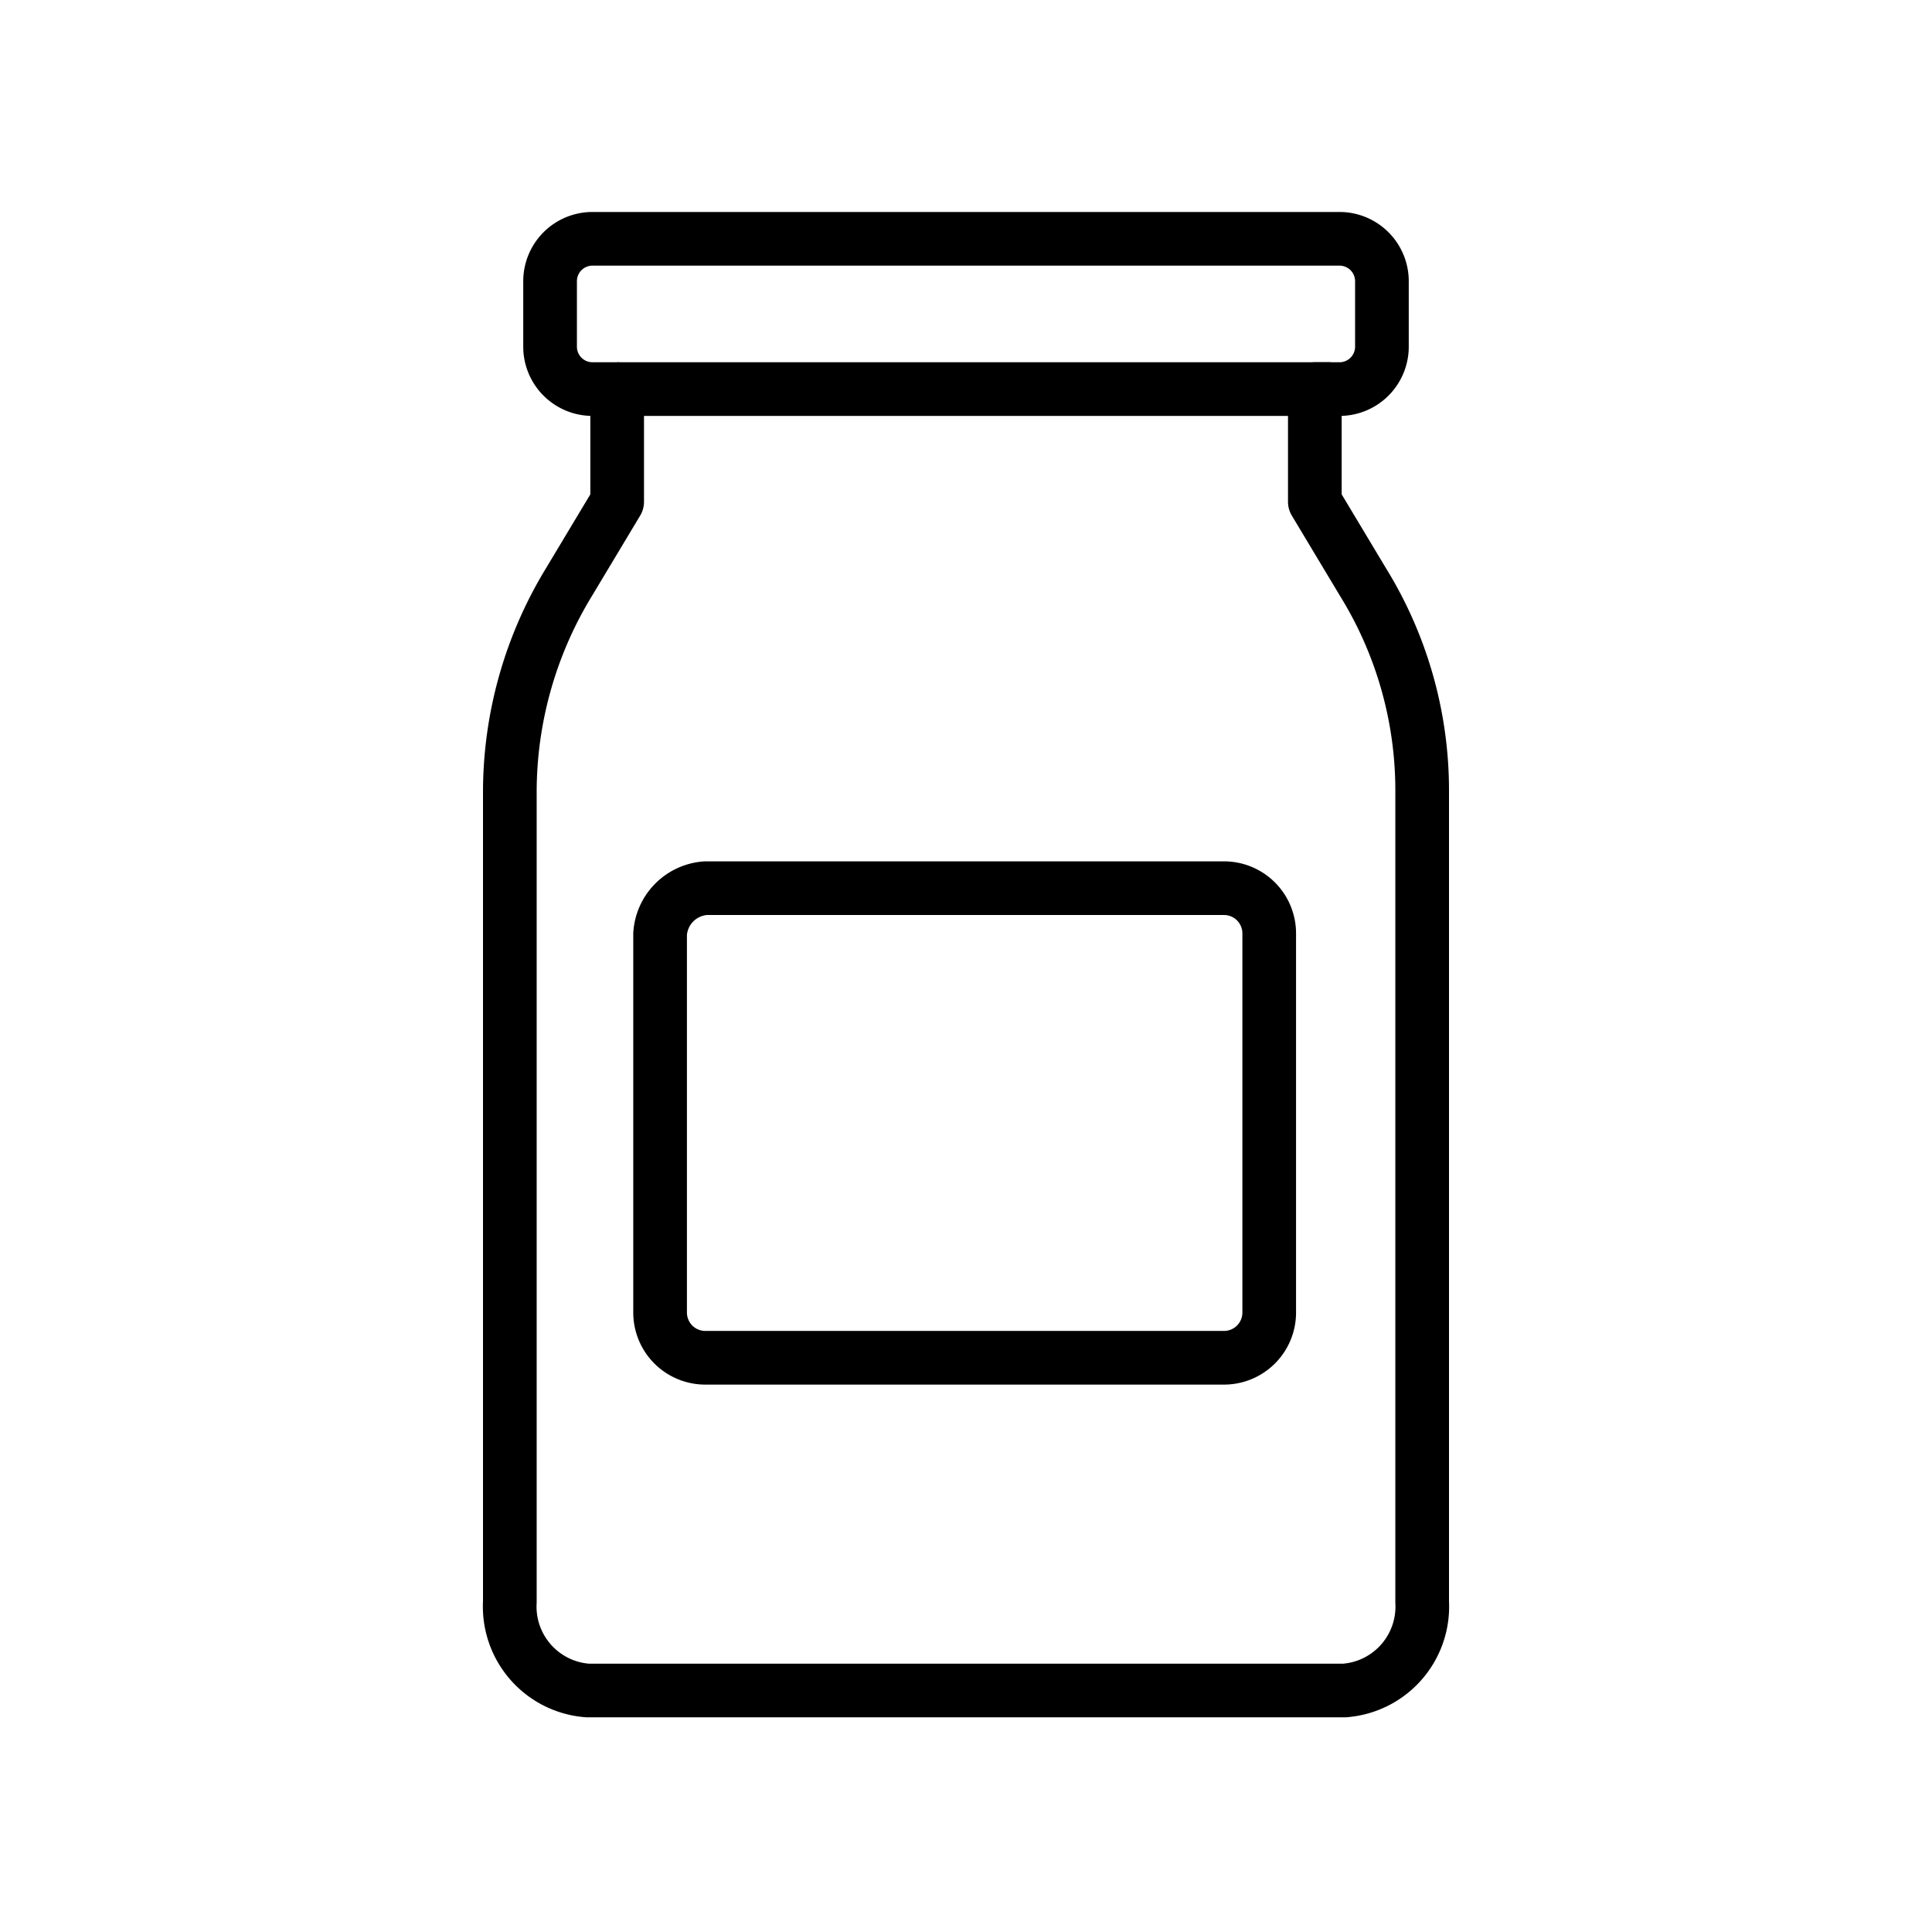 <svg id="emoji" viewBox="0 0 72 72" xmlns="http://www.w3.org/2000/svg">
  <g id="line">
    <path fill="none" stroke="#000" stroke-miterlimit="10" stroke-width="2" d="M26.3,33.1H45.6a1.685,1.685,0,0,1,1.7,1.7V48.9a1.685,1.685,0,0,1-1.7,1.7H26.3a1.685,1.685,0,0,1-1.7-1.7V34.8A1.828,1.828,0,0,1,26.3,33.1Z"/>
    <path fill="none" stroke="#000" stroke-linejoin="round" stroke-width="2" d="M53,29.5V59.7A3.135,3.135,0,0,1,50.1,63H21.9A3.135,3.135,0,0,1,19,59.7V29.5a15.038,15.038,0,0,1,2.2-7.8l1.8-3V14.5h-.9a1.58,1.58,0,0,1-1.6-1.6V10.5a1.58,1.58,0,0,1,1.6-1.6H49.9a1.58,1.58,0,0,1,1.6,1.6v2.4a1.58,1.58,0,0,1-1.6,1.6H49v4.2l1.8,3A14.774,14.774,0,0,1,53,29.5Z"/>
    <line x1="49.6" x2="23" y1="14.5" y2="14.5" fill="none" stroke="#000" stroke-linejoin="round" stroke-width="2"/>
  </g>
</svg>
